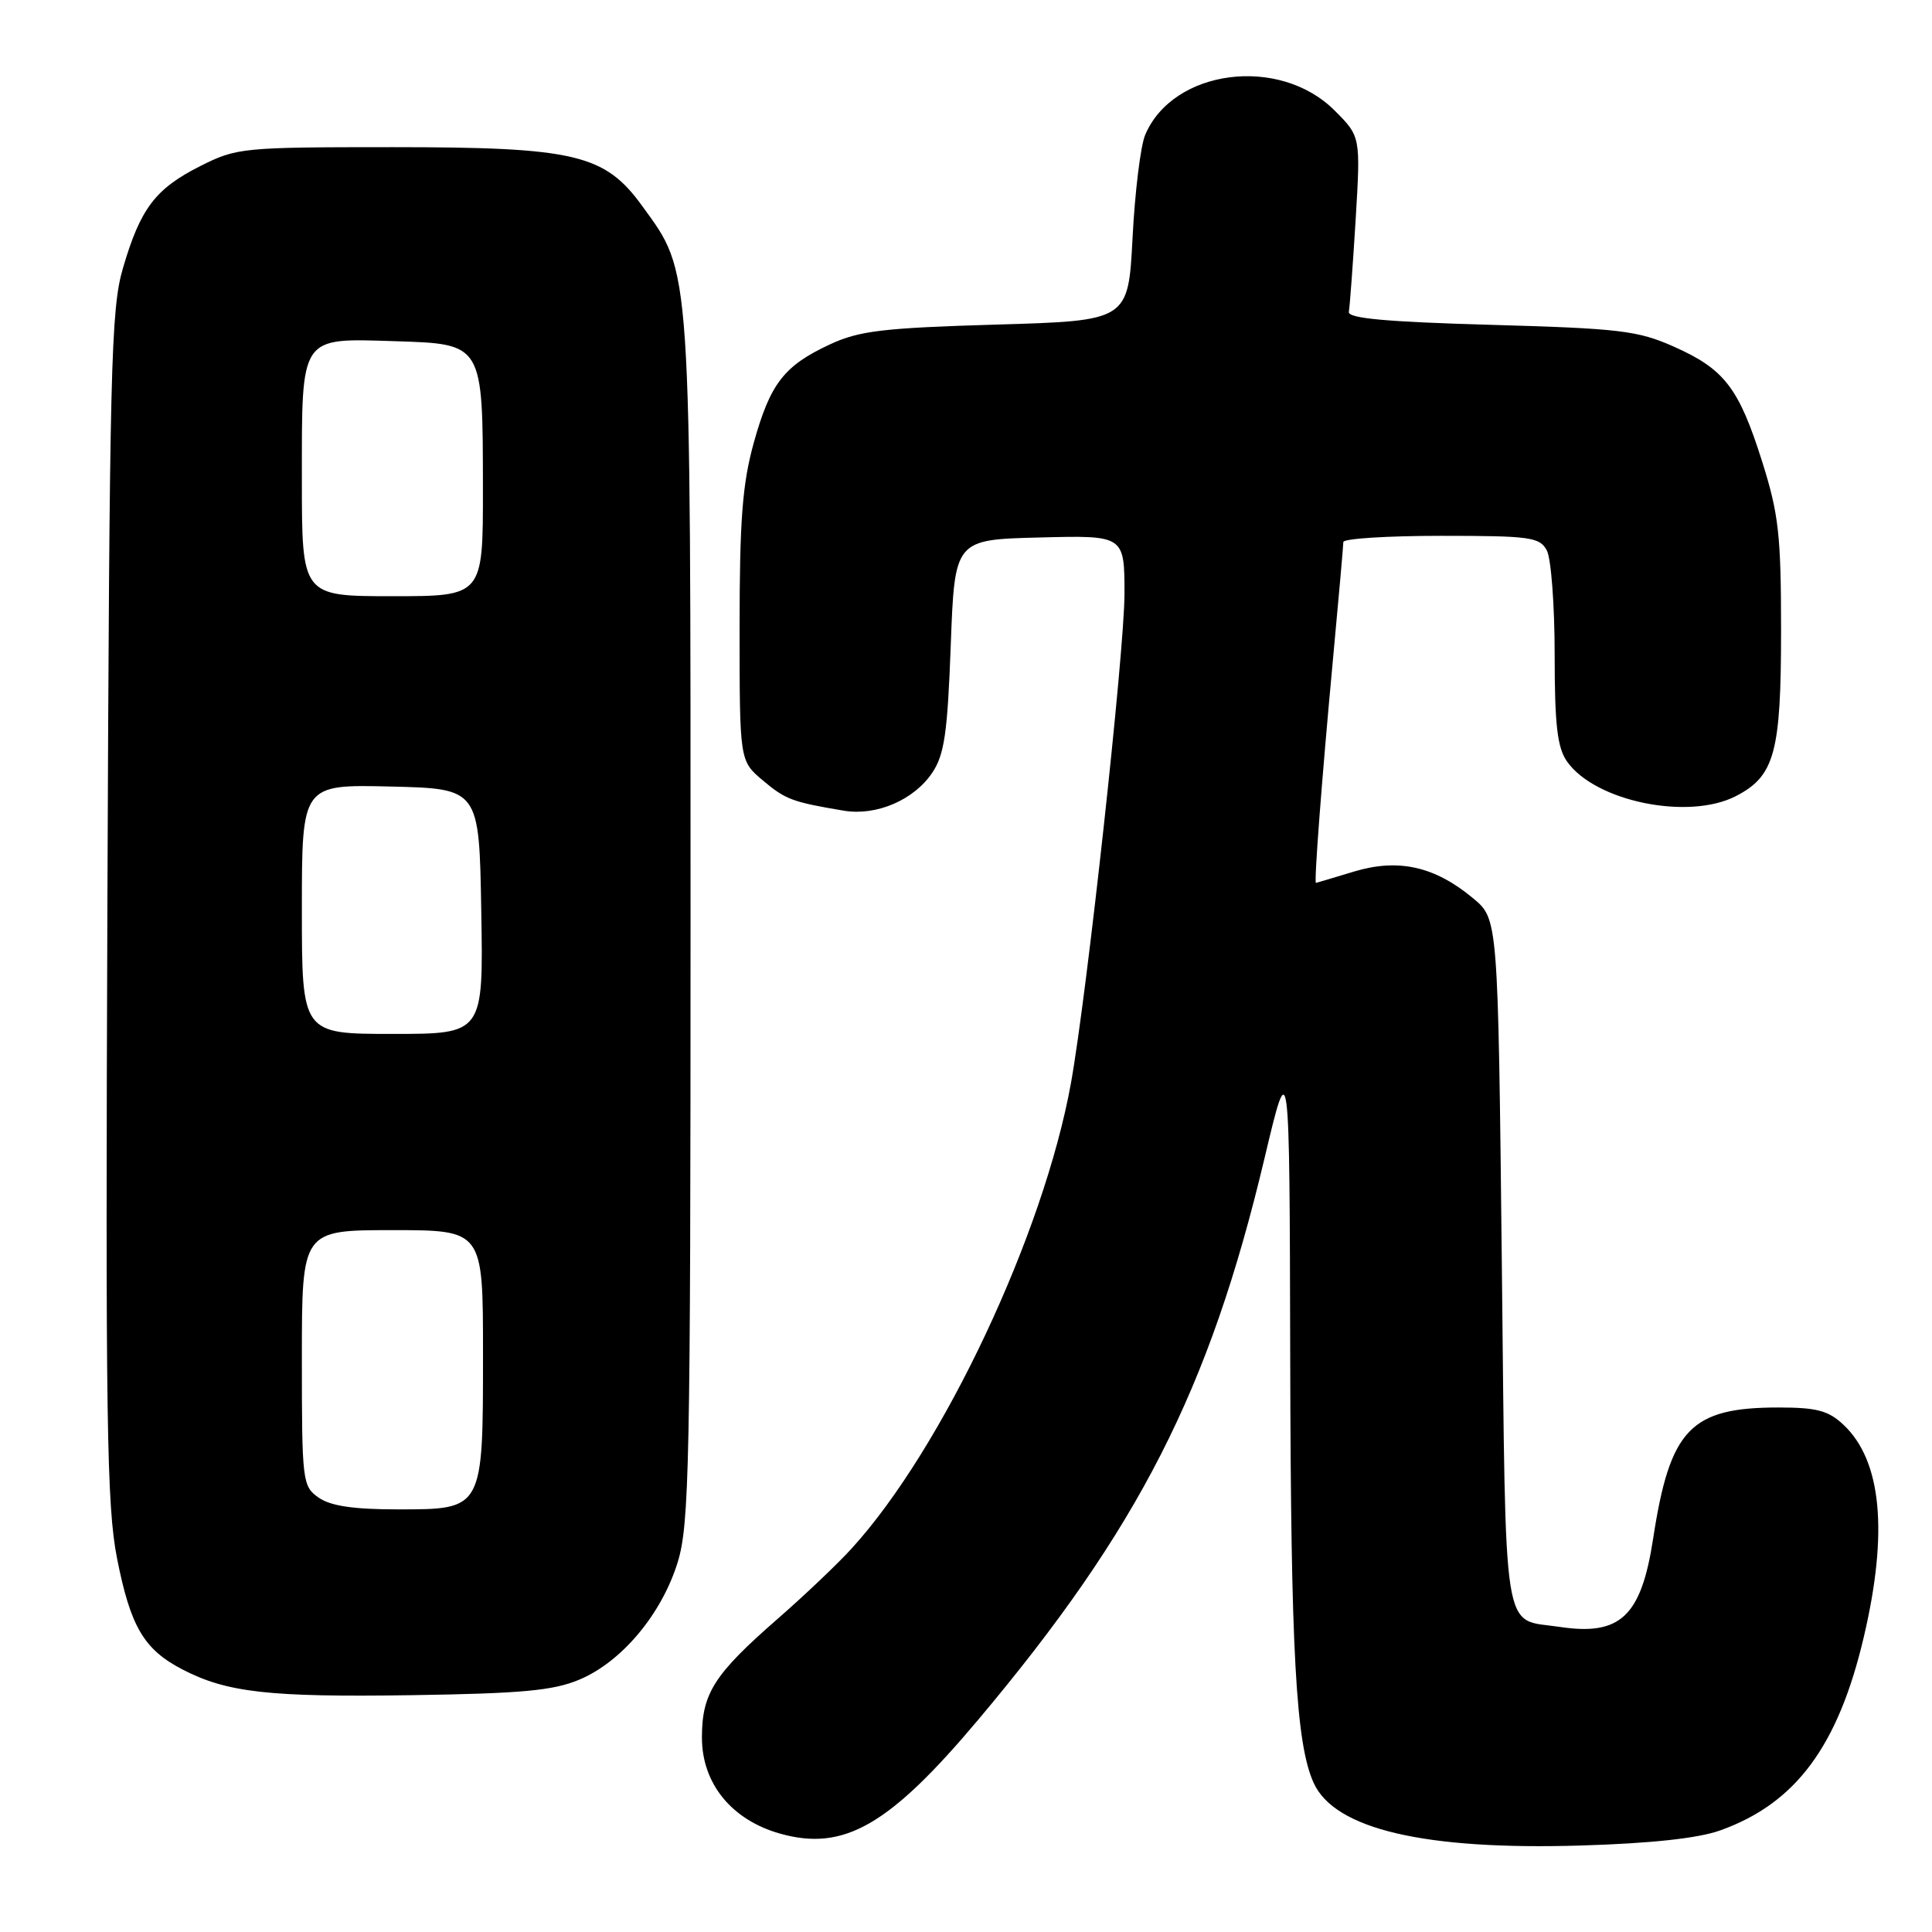 <?xml version="1.0" encoding="UTF-8" standalone="no"?>
<!DOCTYPE svg PUBLIC "-//W3C//DTD SVG 1.1//EN" "http://www.w3.org/Graphics/SVG/1.1/DTD/svg11.dtd" >
<svg xmlns="http://www.w3.org/2000/svg" xmlns:xlink="http://www.w3.org/1999/xlink" version="1.1" viewBox="0 0 256 256">
 <g >
 <path fill="currentColor"
d=" M 227.93 242.54 C 237.94 238.97 243.57 231.39 246.97 216.88 C 250.23 203.00 249.32 193.53 244.27 188.79 C 242.28 186.91 240.72 186.50 235.67 186.50 C 224.00 186.50 221.28 189.34 219.05 203.87 C 217.47 214.18 214.71 216.79 206.65 215.57 C 198.96 214.41 199.56 218.14 199.00 167.43 C 198.50 121.78 198.50 121.78 195.21 119.04 C 190.12 114.79 185.29 113.71 179.40 115.49 C 176.70 116.31 174.44 116.98 174.37 116.99 C 174.10 117.01 175.15 103.24 176.56 88.07 C 177.35 79.59 178.00 72.27 178.00 71.82 C 178.00 71.37 183.83 71.00 190.96 71.00 C 202.76 71.00 204.02 71.17 204.96 72.93 C 205.53 74.00 206.00 80.20 206.00 86.71 C 206.00 96.05 206.35 99.05 207.63 100.89 C 211.35 106.20 223.74 108.74 230.03 105.48 C 235.15 102.84 236.00 99.71 236.00 83.60 C 236.00 70.91 235.69 68.12 233.50 61.18 C 230.41 51.39 228.50 48.91 221.79 45.93 C 217.03 43.81 214.60 43.52 197.50 43.04 C 183.64 42.65 178.56 42.18 178.73 41.32 C 178.85 40.66 179.26 35.17 179.63 29.11 C 180.29 18.09 180.29 18.09 176.84 14.64 C 169.53 7.33 155.43 9.15 151.74 17.88 C 151.13 19.32 150.38 25.45 150.07 31.50 C 149.50 42.50 149.50 42.50 132.00 43.01 C 117.04 43.45 113.85 43.83 110.00 45.62 C 103.87 48.47 102.07 50.80 99.87 58.70 C 98.37 64.13 98.00 68.92 98.00 83.14 C 98.00 100.82 98.00 100.82 101.08 103.41 C 104.08 105.94 105.00 106.28 111.81 107.42 C 116.13 108.14 121.10 106.01 123.53 102.39 C 125.14 99.99 125.55 97.12 125.98 85.50 C 126.50 71.50 126.50 71.50 137.75 71.22 C 149.00 70.93 149.00 70.93 149.00 78.72 C 148.99 86.36 144.03 131.72 141.91 143.50 C 138.30 163.53 124.92 191.94 112.85 205.18 C 111.01 207.21 106.58 211.42 103.00 214.54 C 94.62 221.86 93.01 224.38 93.01 230.22 C 93.00 236.32 96.94 241.16 103.38 242.97 C 111.84 245.34 117.84 241.88 129.64 227.85 C 150.88 202.58 160.26 184.20 167.55 153.50 C 170.87 139.50 170.87 139.50 170.96 180.00 C 171.04 218.97 171.71 231.07 174.07 236.25 C 176.86 242.38 188.76 245.17 209.50 244.54 C 218.75 244.26 225.00 243.59 227.93 242.54 Z  M 76.77 222.56 C 82.37 220.21 87.66 213.90 89.79 207.03 C 91.34 202.00 91.50 194.24 91.50 122.00 C 91.50 34.13 91.65 36.34 85.10 27.30 C 80.13 20.43 76.18 19.50 52.00 19.50 C 32.12 19.50 31.35 19.58 26.55 22.00 C 20.58 25.01 18.61 27.62 16.30 35.50 C 14.69 40.96 14.51 48.56 14.23 120.00 C 13.97 188.33 14.14 199.54 15.51 206.50 C 17.30 215.56 19.07 218.56 24.17 221.21 C 30.07 224.27 35.65 224.90 54.50 224.62 C 69.12 224.40 73.30 224.02 76.77 222.56 Z  M 42.22 198.44 C 40.07 196.94 40.00 196.32 40.00 179.94 C 40.00 163.00 40.00 163.00 52.00 163.00 C 64.00 163.00 64.00 163.00 64.00 179.28 C 64.00 200.12 64.07 200.00 52.67 200.00 C 46.84 200.00 43.80 199.55 42.22 198.44 Z  M 40.00 120.47 C 40.00 103.94 40.00 103.94 51.75 104.22 C 63.50 104.50 63.50 104.50 63.77 120.75 C 64.05 137.00 64.05 137.00 52.02 137.00 C 40.00 137.00 40.00 137.00 40.00 120.47 Z  M 40.00 63.57 C 40.00 44.31 39.66 44.82 52.33 45.21 C 64.04 45.58 63.97 45.46 63.99 64.75 C 64.00 79.00 64.00 79.00 52.00 79.00 C 40.00 79.00 40.00 79.00 40.00 63.57 Z "/>
</g>
</svg>